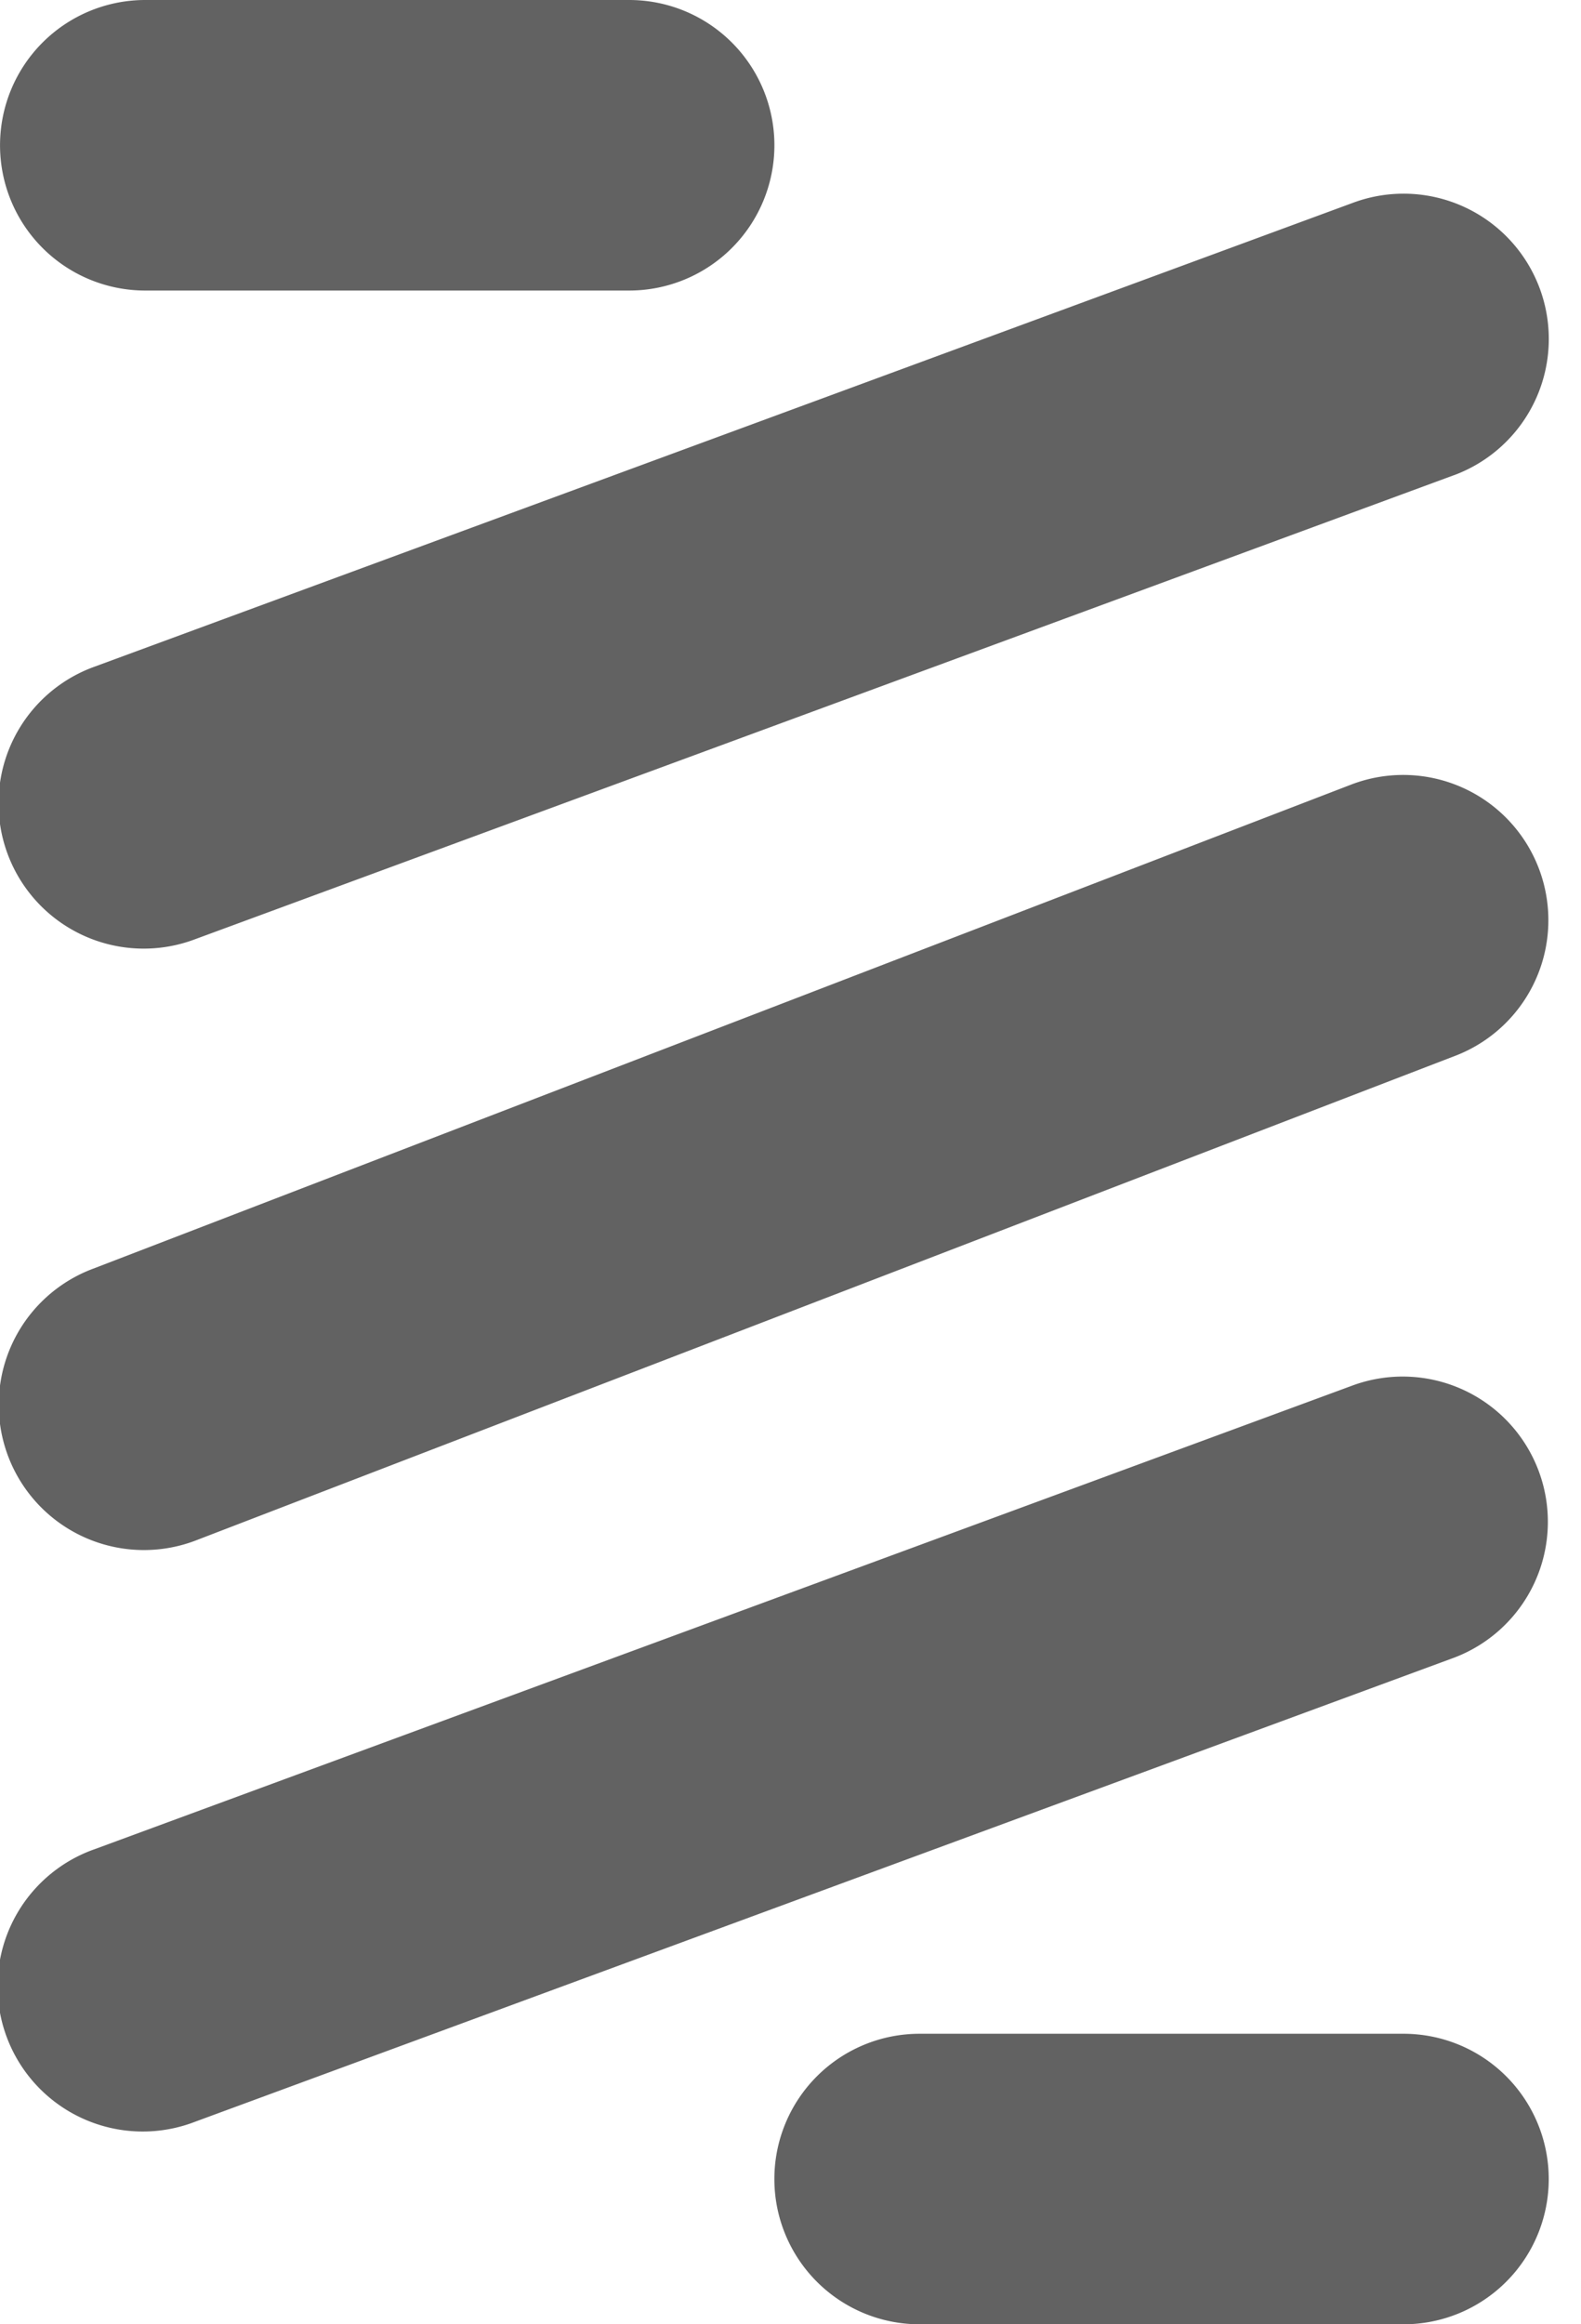 <svg width="49" height="72" viewBox="0 0 49 72" fill="none" xmlns="http://www.w3.org/2000/svg"><path fill-rule="evenodd" clip-rule="evenodd" d="M4.501 0a4.5 4.5 0 0 0 0 9h15a4.5 4.5 0 1 0 0-9h-15zm40.556 14.723a4.5 4.5 0 0 0-3.111-8.446l-39 14.369a4.5 4.5 0 1 0 3.11 8.445l39-14.369zm0 36.631a4.5 4.5 0 0 0-3.111-8.445l-39 14.369a4.5 4.5 0 1 0 3.11 8.444l39-14.368zM28.5 63a4.5 4.5 0 1 0 0 9h15a4.5 4.5 0 1 0 0-9h-15zm16.616-30.299a4.5 4.5 0 0 0-3.231-8.4l-39 15a4.5 4.5 0 1 0 3.23 8.4l39-15z" fill="#626262"/></svg>
